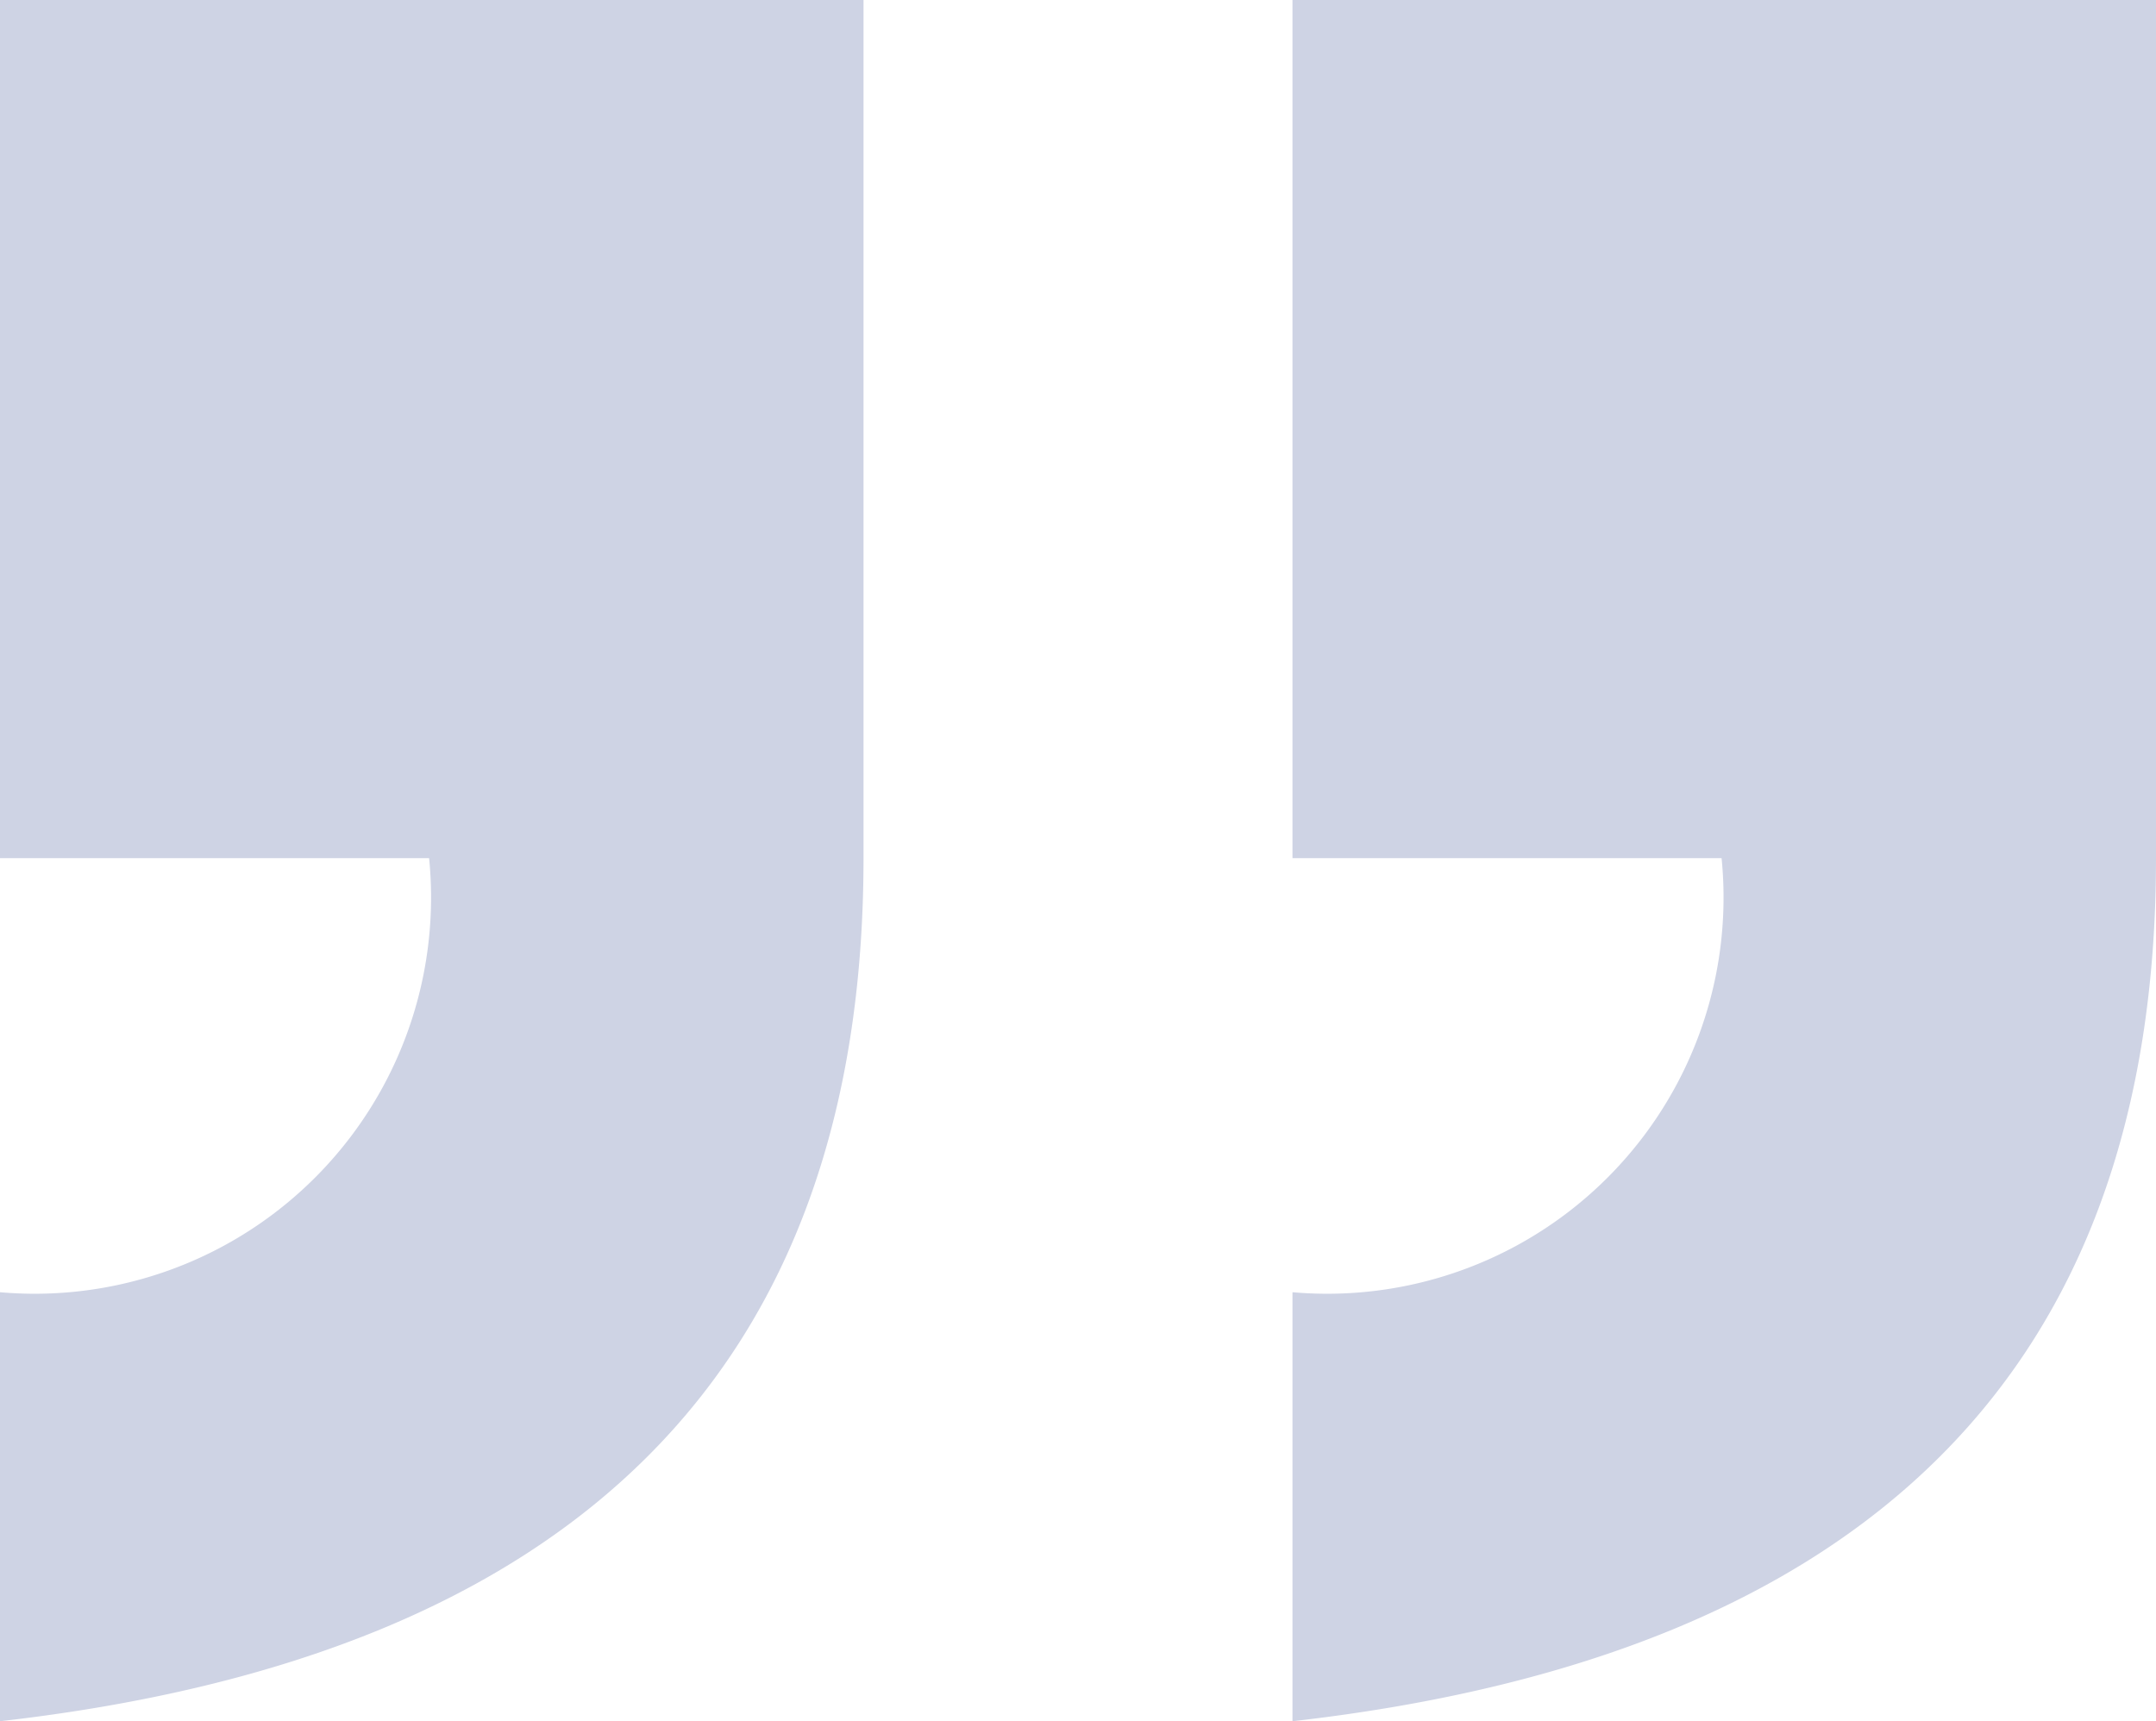 <svg xmlns="http://www.w3.org/2000/svg" width="15.847" height="12.654" viewBox="0 0 15.847 12.654"><path d="M290.881,399.851h6.347v6.309q0,5.623-6.347,6.345v-3.154a2.913,2.913,0,0,0,3.154-3.191h-3.154Zm-9.5,0h6.347v6.309q0,5.623-6.347,6.345v-3.154a2.913,2.913,0,0,0,3.154-3.191h-3.154Z" transform="translate(-281.381 -399.851)" fill="#ced3e4"/></svg>
